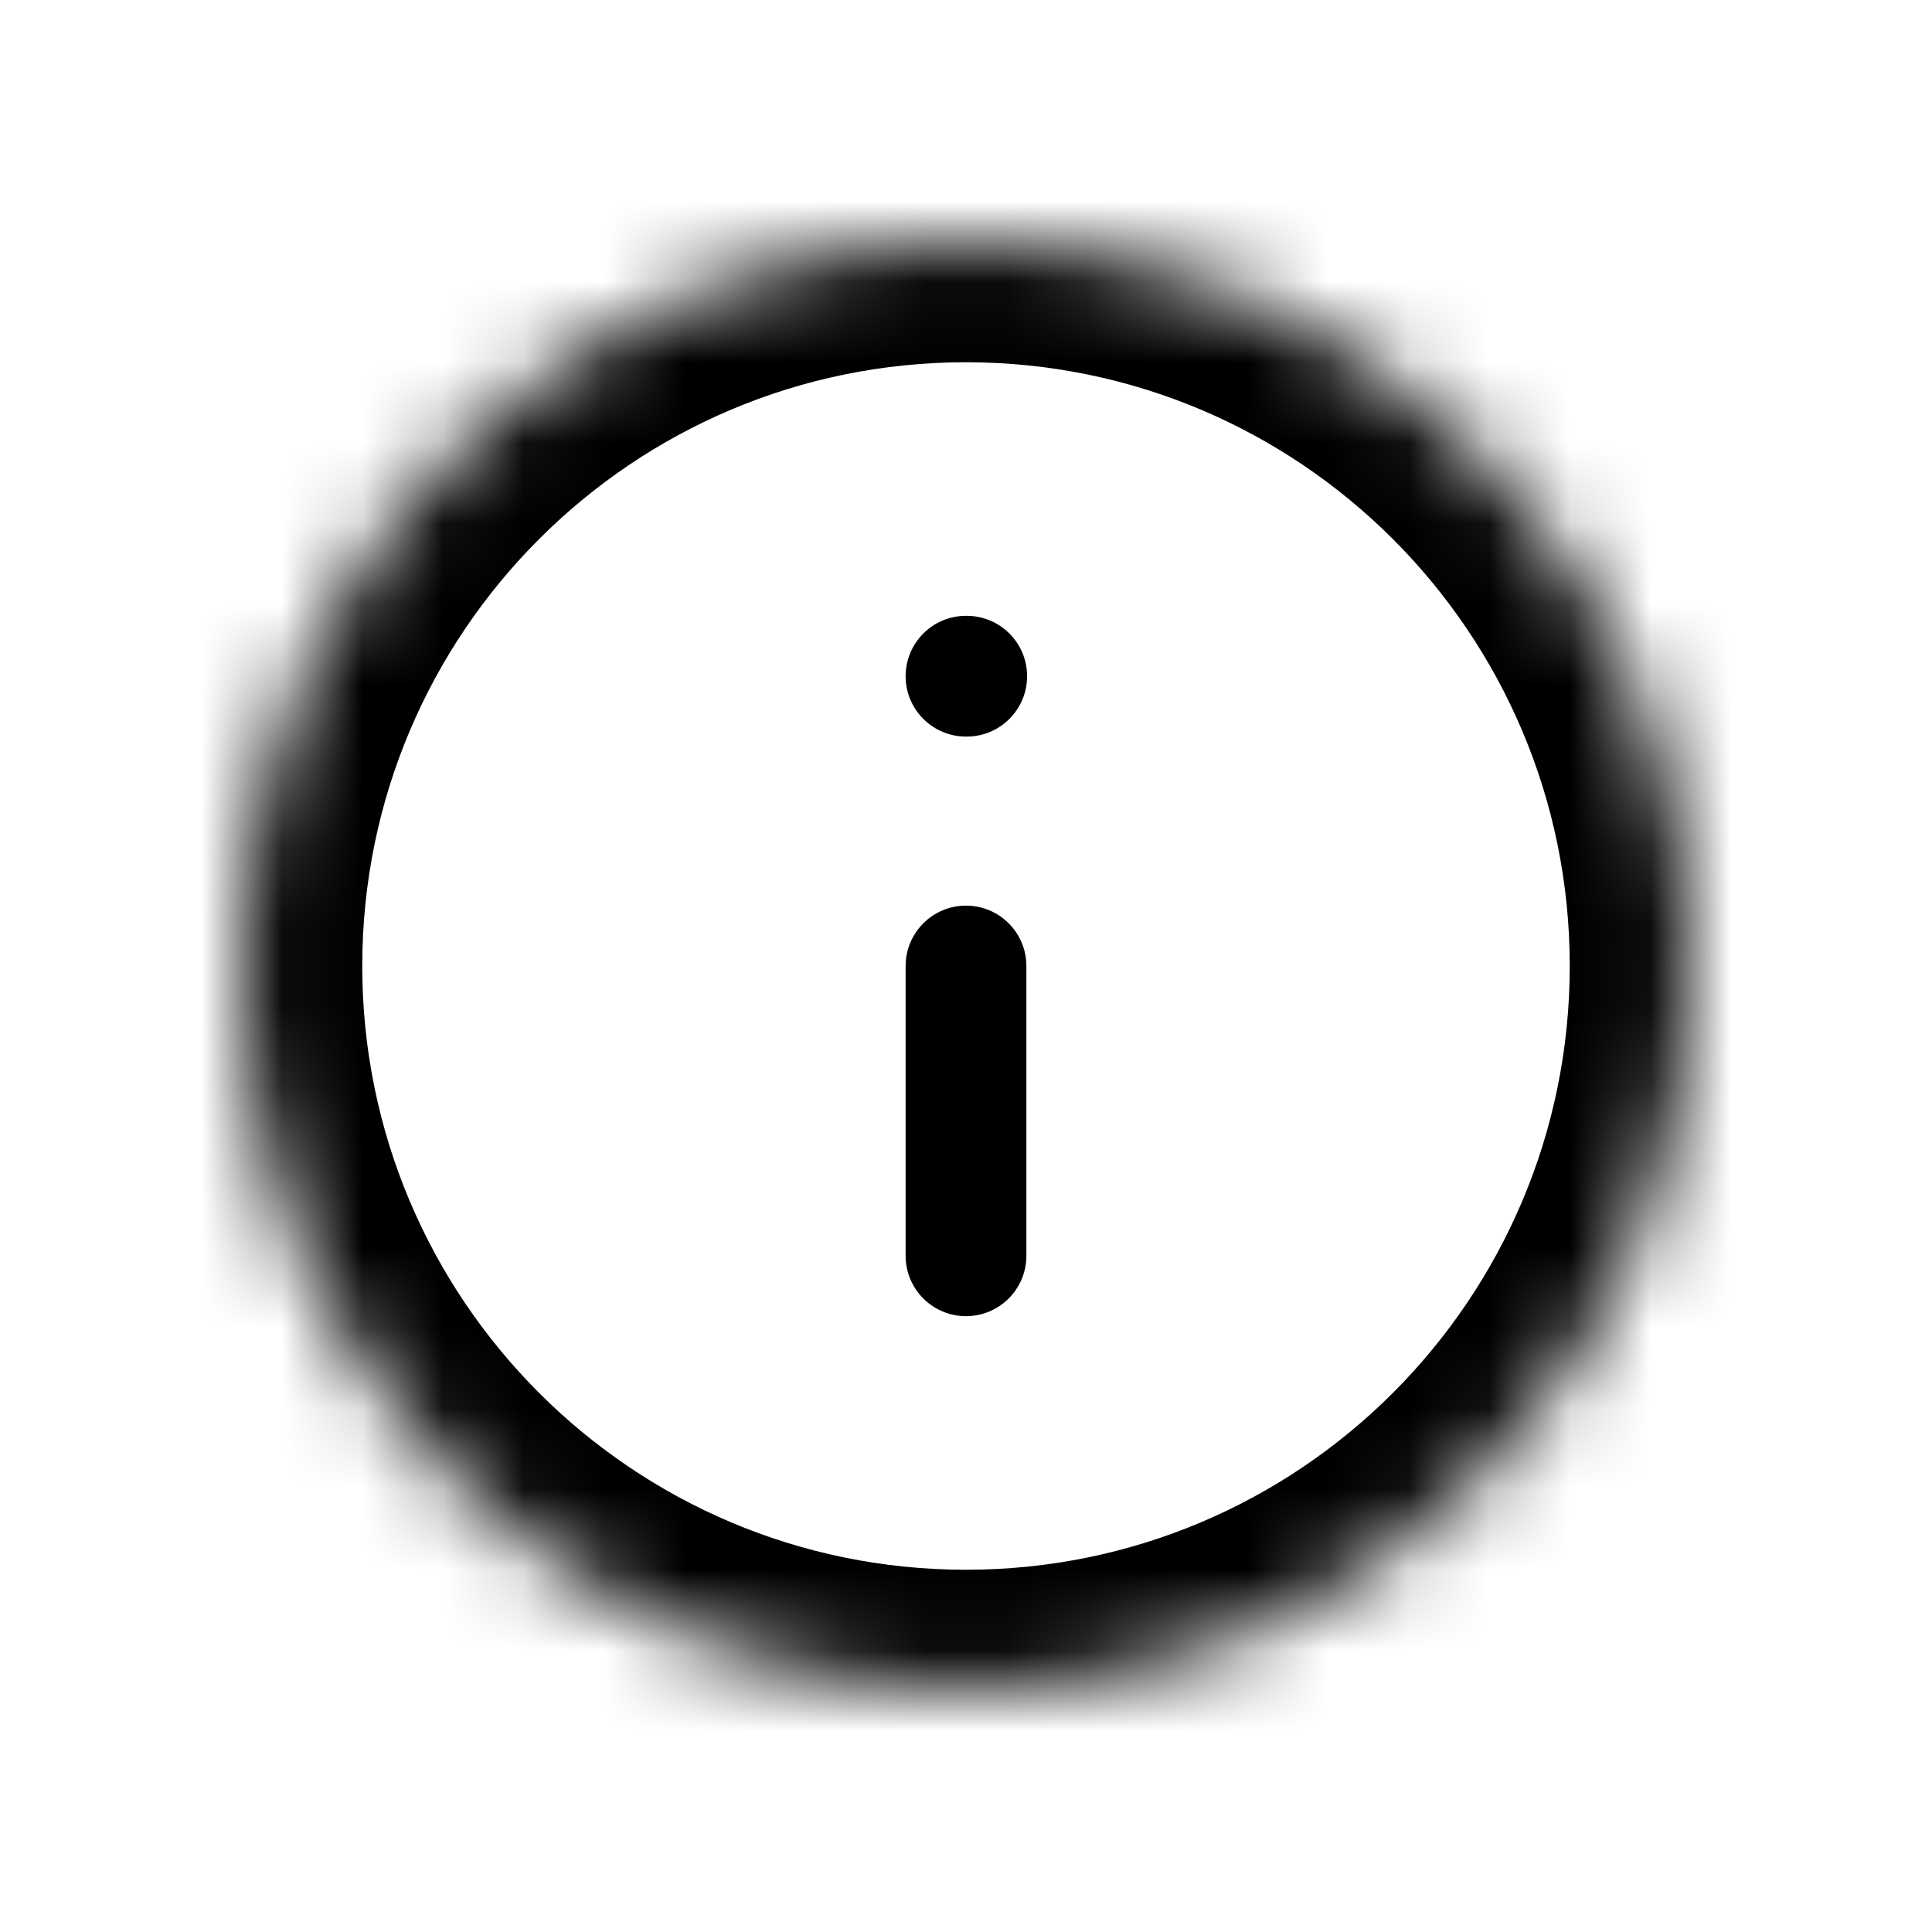 <svg viewBox="0 0 24 24" fill="none" xmlns="http://www.w3.org/2000/svg">
    <mask id="path-1-inside-1_171_2637" fill="white">
    <path d="M12 21C16.971 21 21 16.971 21 12C21 7.029 16.971 3 12 3C7.029 3 3 7.029 3 12C3 16.971 7.029 21 12 21Z"/>
    </mask>
    <path d="M11.25 15.6C11.25 16.014 11.586 16.35 12 16.35C12.414 16.35 12.75 16.014 12.75 15.6H11.25ZM12.75 12C12.75 11.586 12.414 11.25 12 11.25C11.586 11.25 11.25 11.586 11.25 12H12.75ZM12 7.65C11.586 7.65 11.25 7.986 11.25 8.4C11.25 8.814 11.586 9.15 12 9.15V7.65ZM12.009 9.15C12.423 9.15 12.759 8.814 12.759 8.4C12.759 7.986 12.423 7.65 12.009 7.65V9.15ZM12.75 15.6V12H11.25V15.6H12.75ZM12 9.15H12.009V7.65H12V9.15ZM19.5 12C19.5 16.142 16.142 19.5 12 19.5V22.5C17.799 22.5 22.5 17.799 22.5 12H19.5ZM12 19.5C7.858 19.5 4.5 16.142 4.5 12H1.5C1.5 17.799 6.201 22.5 12 22.5V19.5ZM4.5 12C4.5 7.858 7.858 4.5 12 4.5V1.5C6.201 1.5 1.5 6.201 1.5 12H4.5ZM12 4.5C16.142 4.5 19.5 7.858 19.5 12H22.5C22.5 6.201 17.799 1.5 12 1.5V4.5Z" fill="currentColor" mask="url(#path-1-inside-1_171_2637)"/>
</svg>